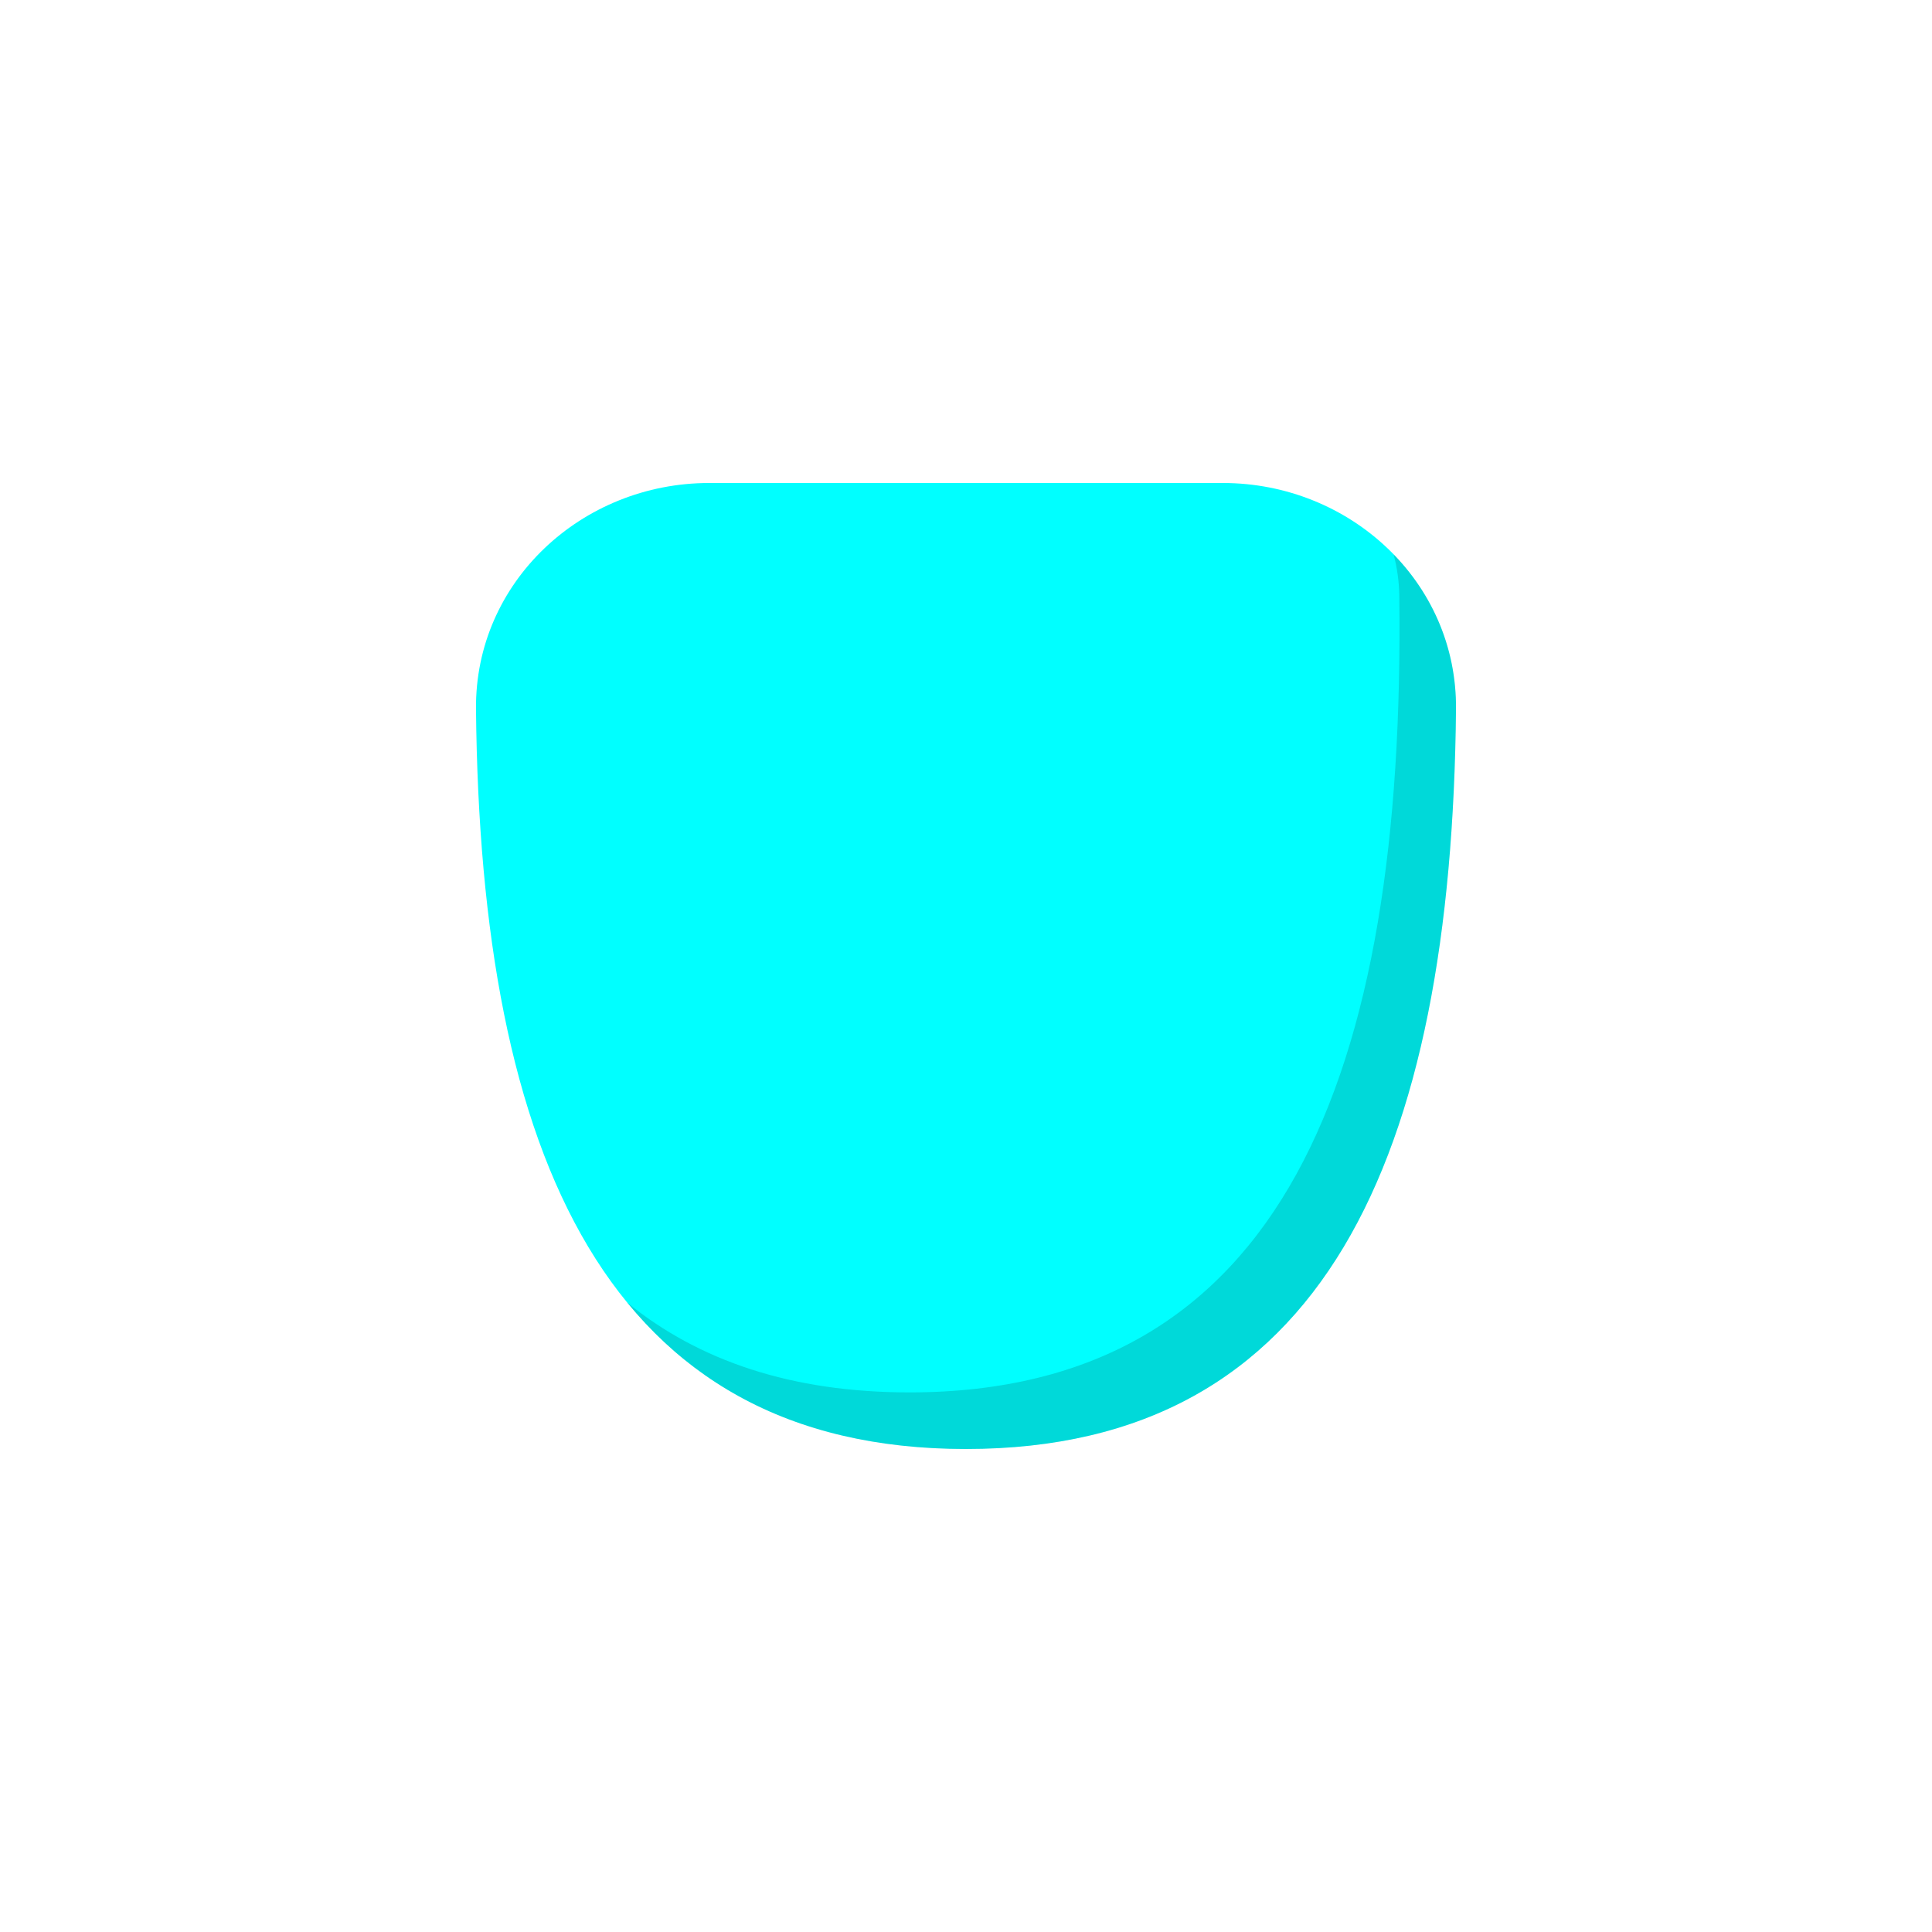<svg viewBox="0 0 512 512" fill="none" xmlns="http://www.w3.org/2000/svg">
<path d="M126.145 187.925C125.827 154.211 154.212 128 187.927 128H324.072C357.787 128 386.173 154.211 385.854 187.925C384.732 306.674 350.85 384 256 384C161.149 384 127.267 306.674 126.145 187.925Z" fill="#00FFFF"/>
<path fill-rule="evenodd" clip-rule="evenodd" d="M166.229 345.212C186.667 370.165 215.879 384 256 384C350.85 384 384.732 306.674 385.854 187.925C386.006 171.87 379.648 157.517 369.306 146.885C370.252 150.407 370.778 154.106 370.827 157.935C372.438 285.125 339.785 369 241 369C209.823 369 185.233 360.646 166.229 345.212Z" fill="black" fill-opacity="0.15"/>
</svg>
